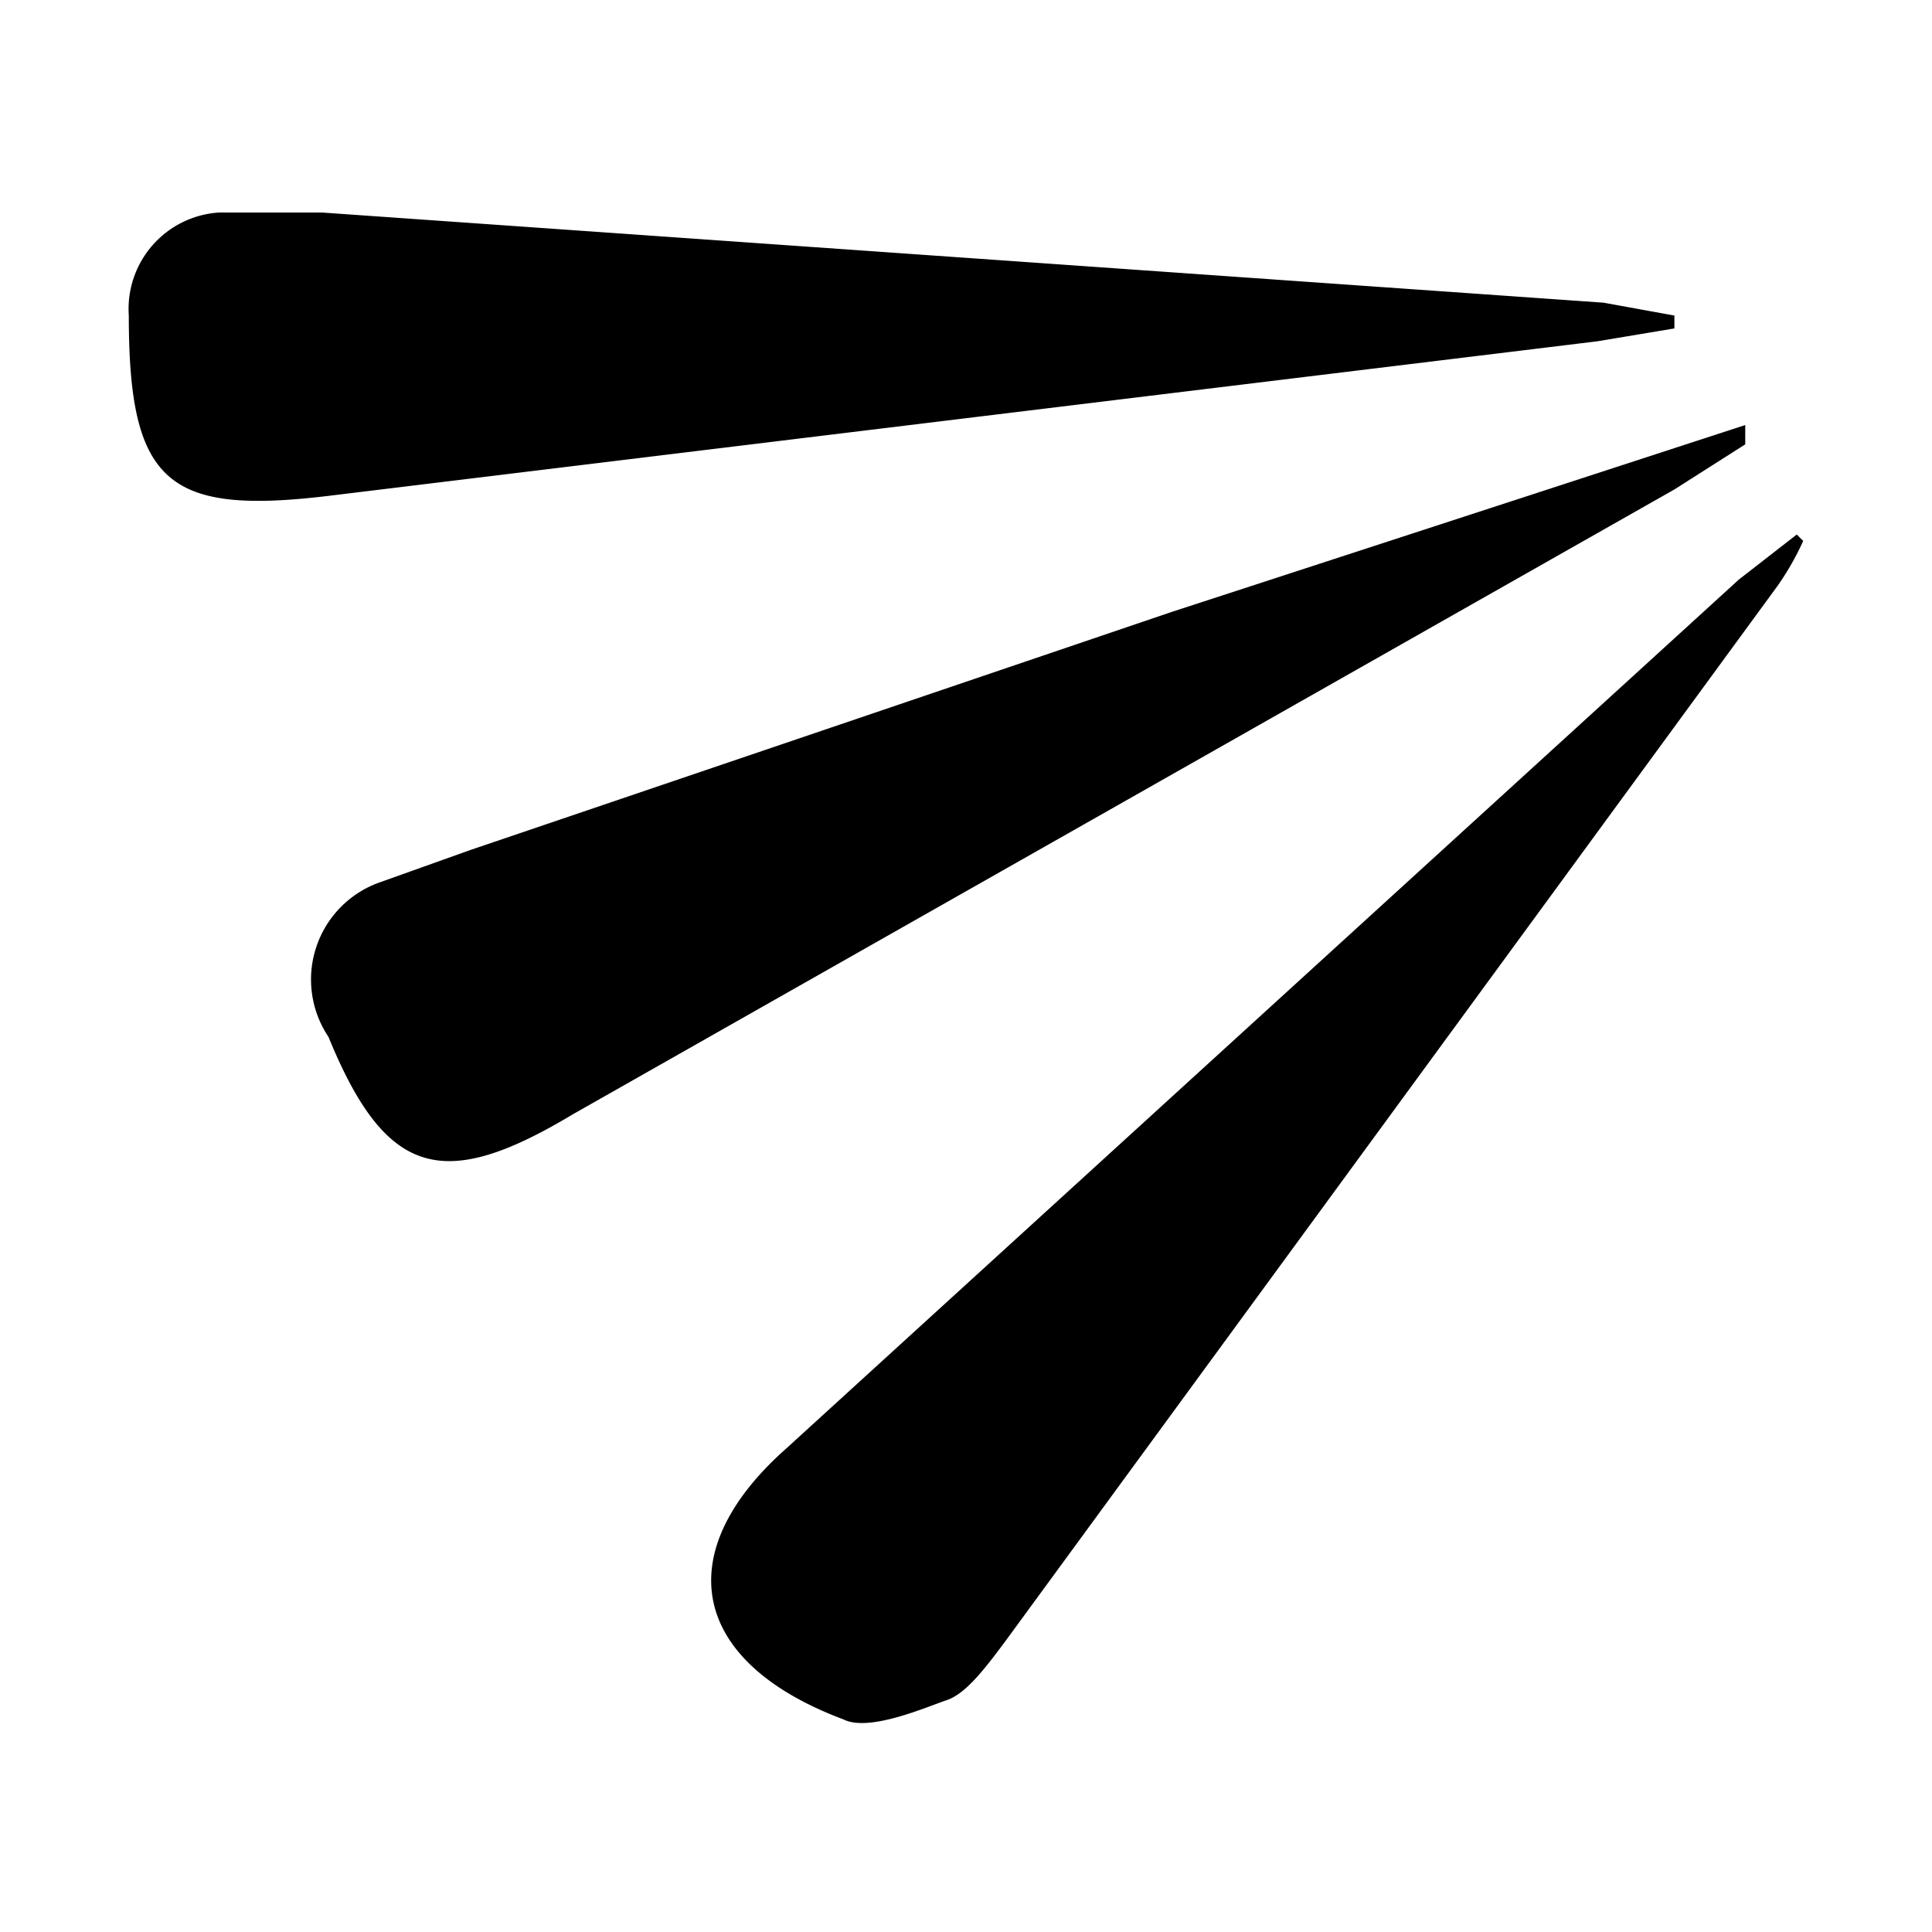 <svg id="Ebene_1" data-name="Ebene 1" xmlns="http://www.w3.org/2000/svg" viewBox="0 0 30 30"><title>husten2</title><path d="M26,5.1l-1.2.2L5.1,7.7C2.6,8,2,7.5,2,4.9A1.5,1.5,0,0,1,3.4,3.3H5L24.9,4.7l1.1.2Z"/><path d="M27.1,6.9,26,7.6,8.9,17.3c-2,1.2-2.9,1-3.8-1.2a1.6,1.6,0,0,1,.8-2.4l1.4-.5L18.2,9.5l8.9-2.9Z"/><path d="M28,8.4a4.3,4.3,0,0,1-.4.7l-12,16.4c-.3.4-.6.8-.9.9s-1.2.5-1.6.3c-2.4-.9-2.7-2.6-.9-4.2L27,9l.9-.7Z"/></svg>